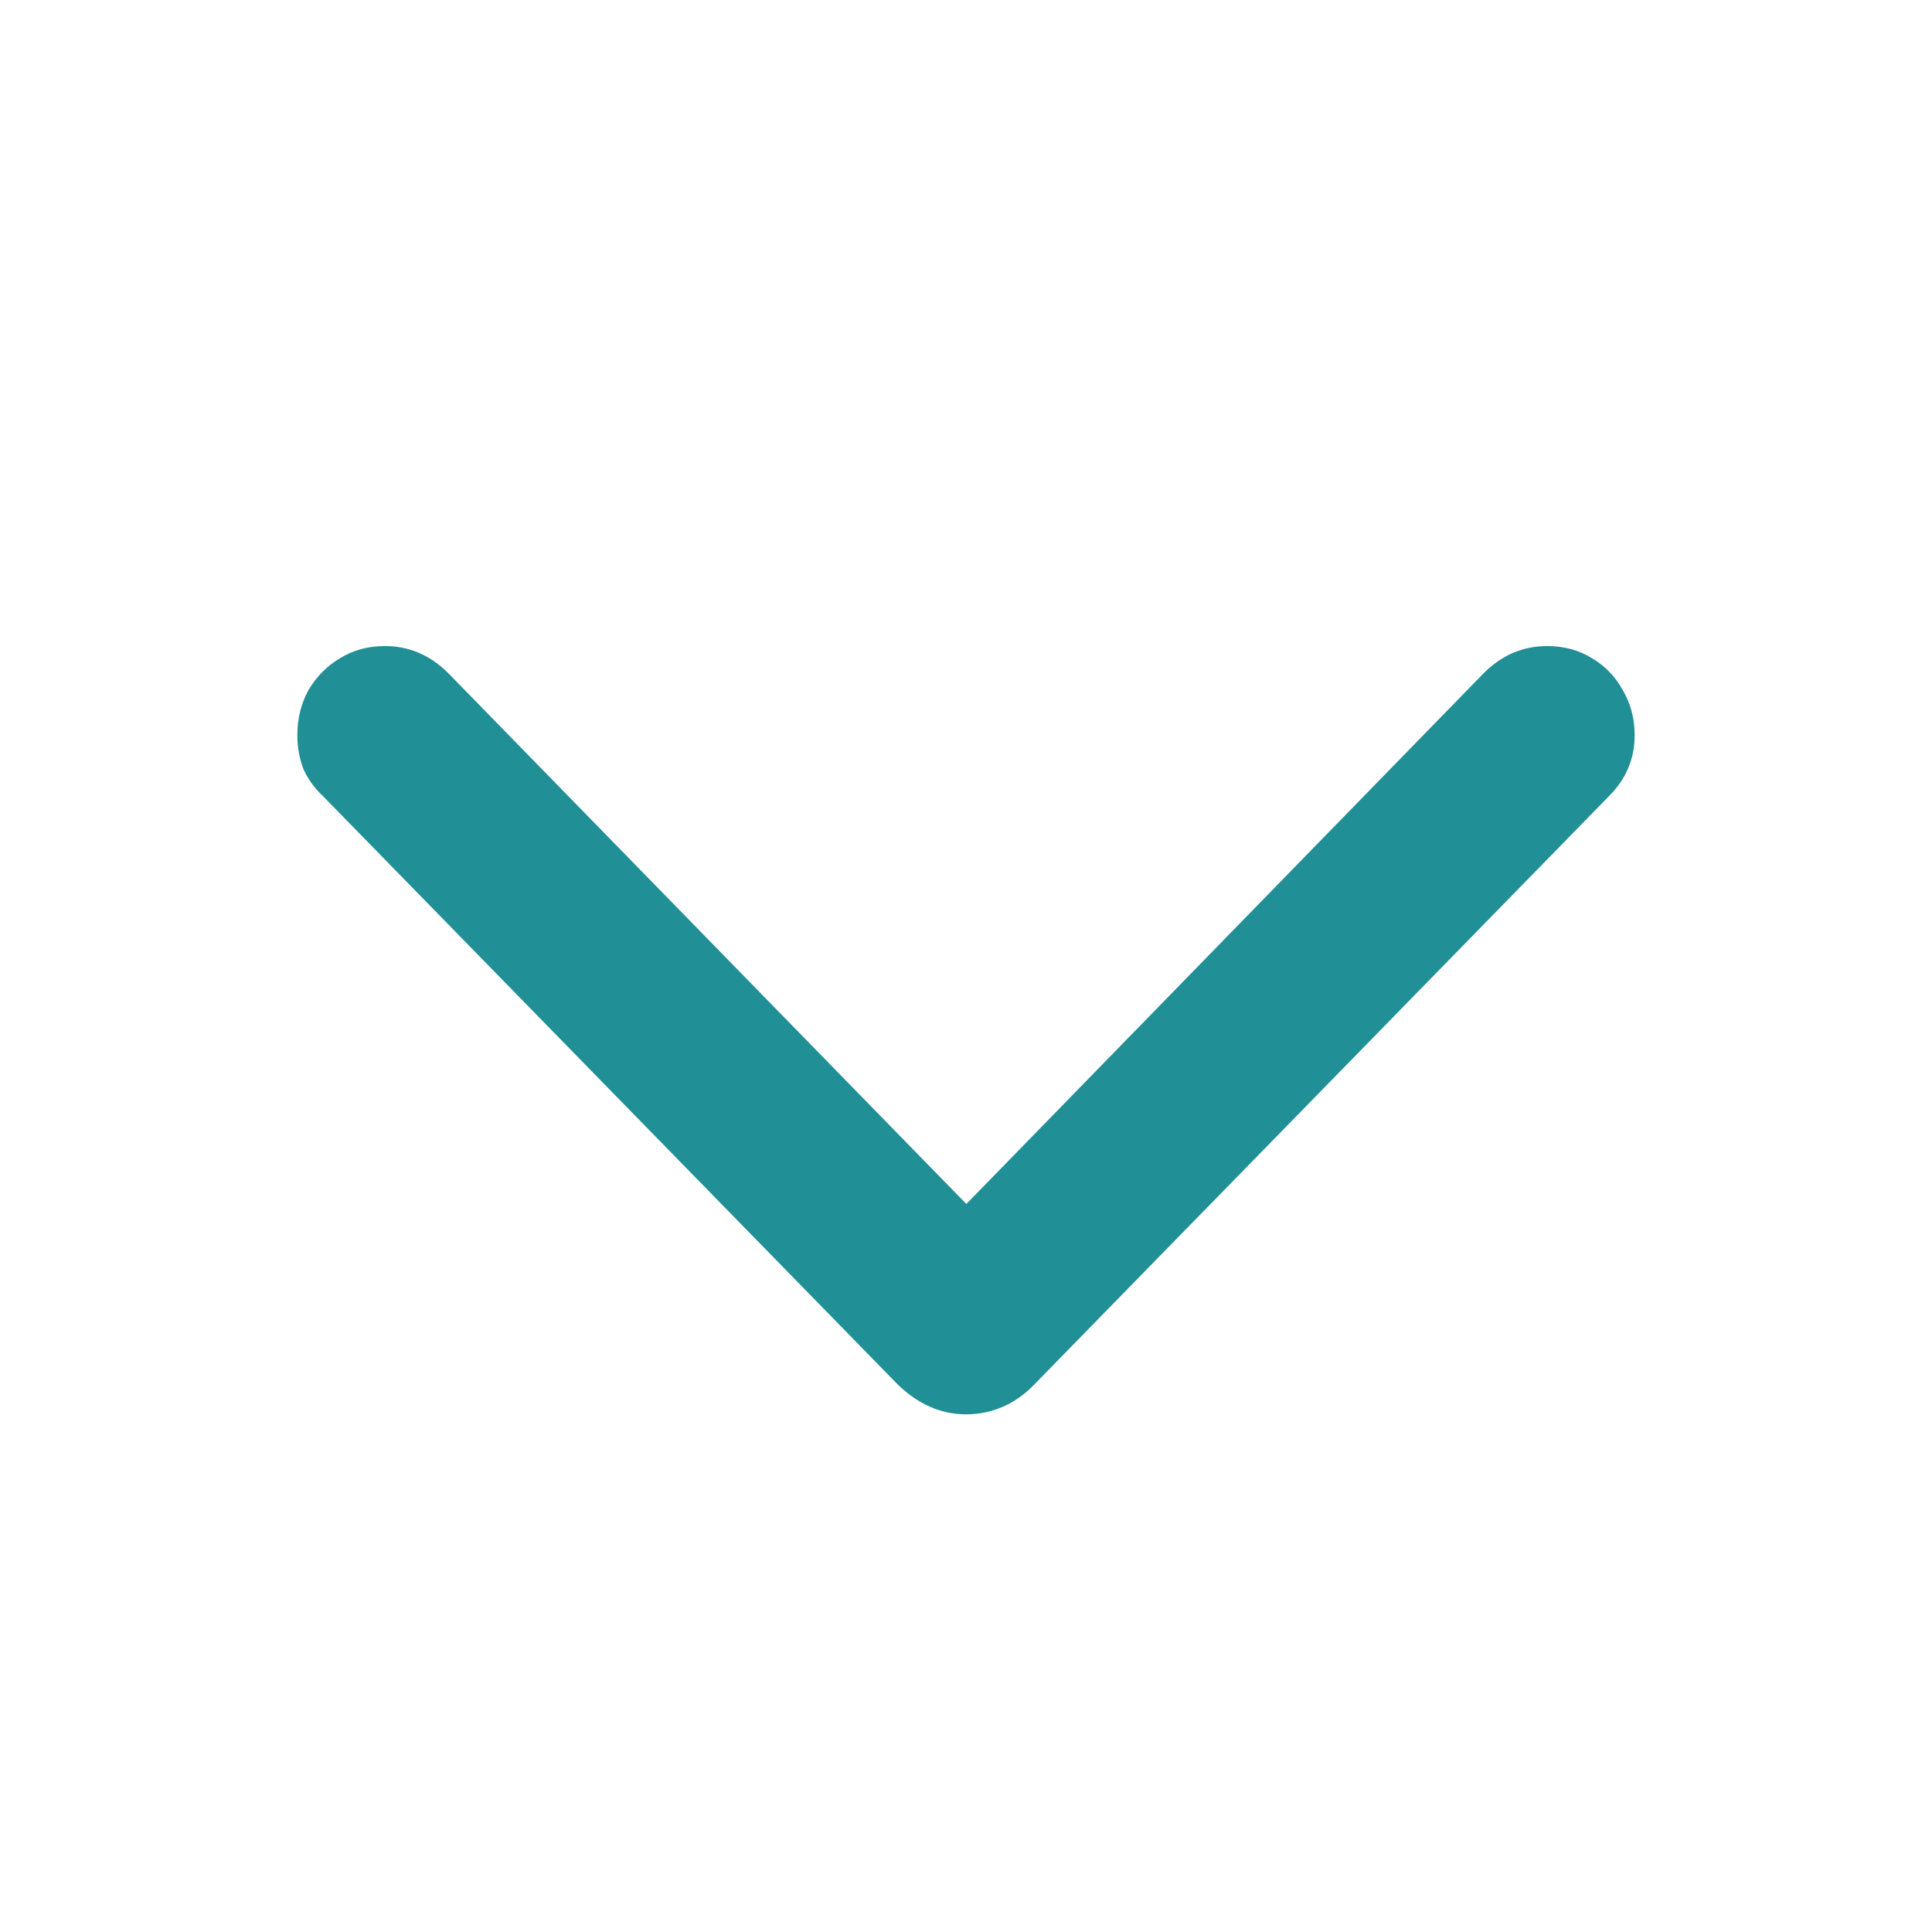 <svg width="20" height="20" viewBox="0 0 20 20" fill="none" xmlns="http://www.w3.org/2000/svg">
<path d="M10 14.641C10.135 14.641 10.263 14.615 10.383 14.562C10.503 14.51 10.612 14.432 10.711 14.328L16.656 8.242C16.833 8.065 16.922 7.854 16.922 7.609C16.922 7.438 16.88 7.281 16.797 7.141C16.719 7 16.612 6.891 16.477 6.812C16.341 6.729 16.188 6.688 16.016 6.688C15.766 6.688 15.547 6.781 15.359 6.969L9.625 12.852H10.383L4.641 6.969C4.453 6.781 4.234 6.688 3.984 6.688C3.812 6.688 3.659 6.729 3.523 6.812C3.388 6.891 3.279 7 3.195 7.141C3.117 7.281 3.078 7.438 3.078 7.609C3.078 7.734 3.099 7.852 3.141 7.961C3.188 8.065 3.255 8.159 3.344 8.242L9.289 14.328C9.503 14.537 9.74 14.641 10 14.641Z" fill="#208F96"/>
</svg>
